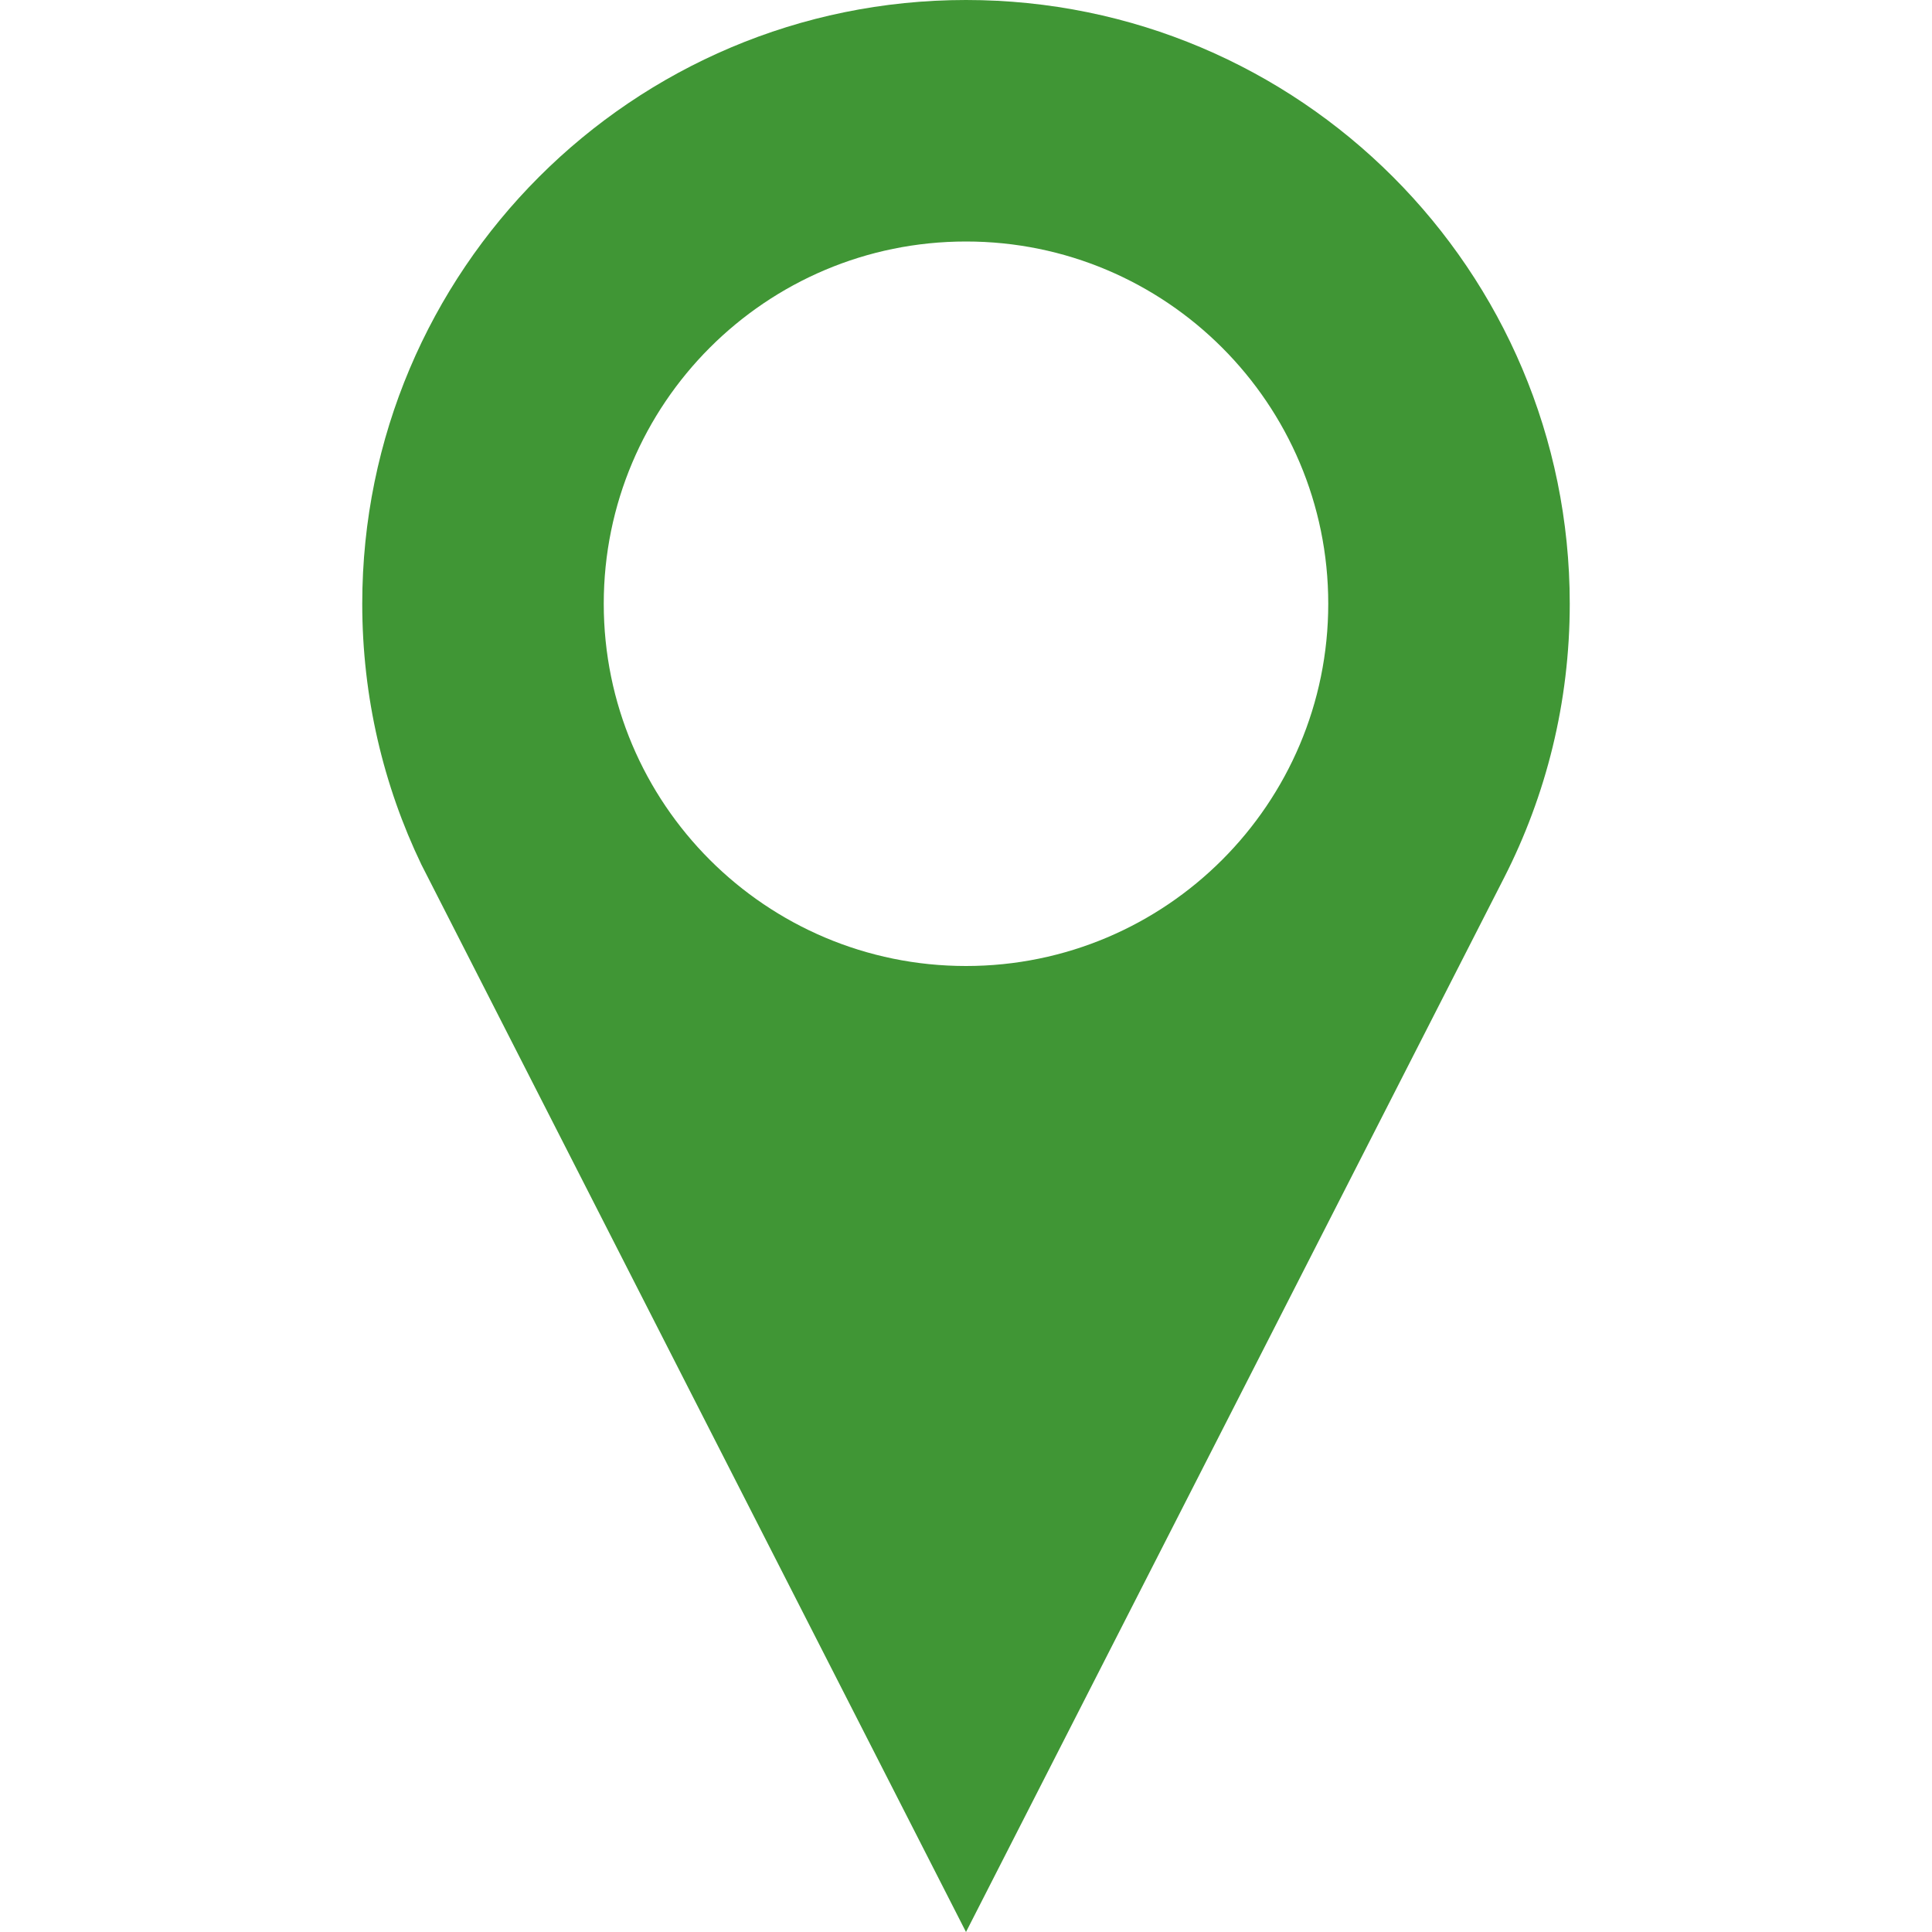 <svg xmlns="http://www.w3.org/2000/svg" width="55" height="55" viewBox="0 0 512 512"><path d="M256 0C167.641 0 96 71.625 96 160c0 24.75 5.625 48.219 15.672 69.125C112.234 230.313 256 512 256 512l142.594-279.375C409.719 210.844 416 186.156 416 160 416 71.625 344.375 0 256 0zm0 256c-53.016 0-96-43-96-96s42.984-96 96-96c53 0 96 43 96 96s-43 96-96 96z" fill="#409635"/></svg>